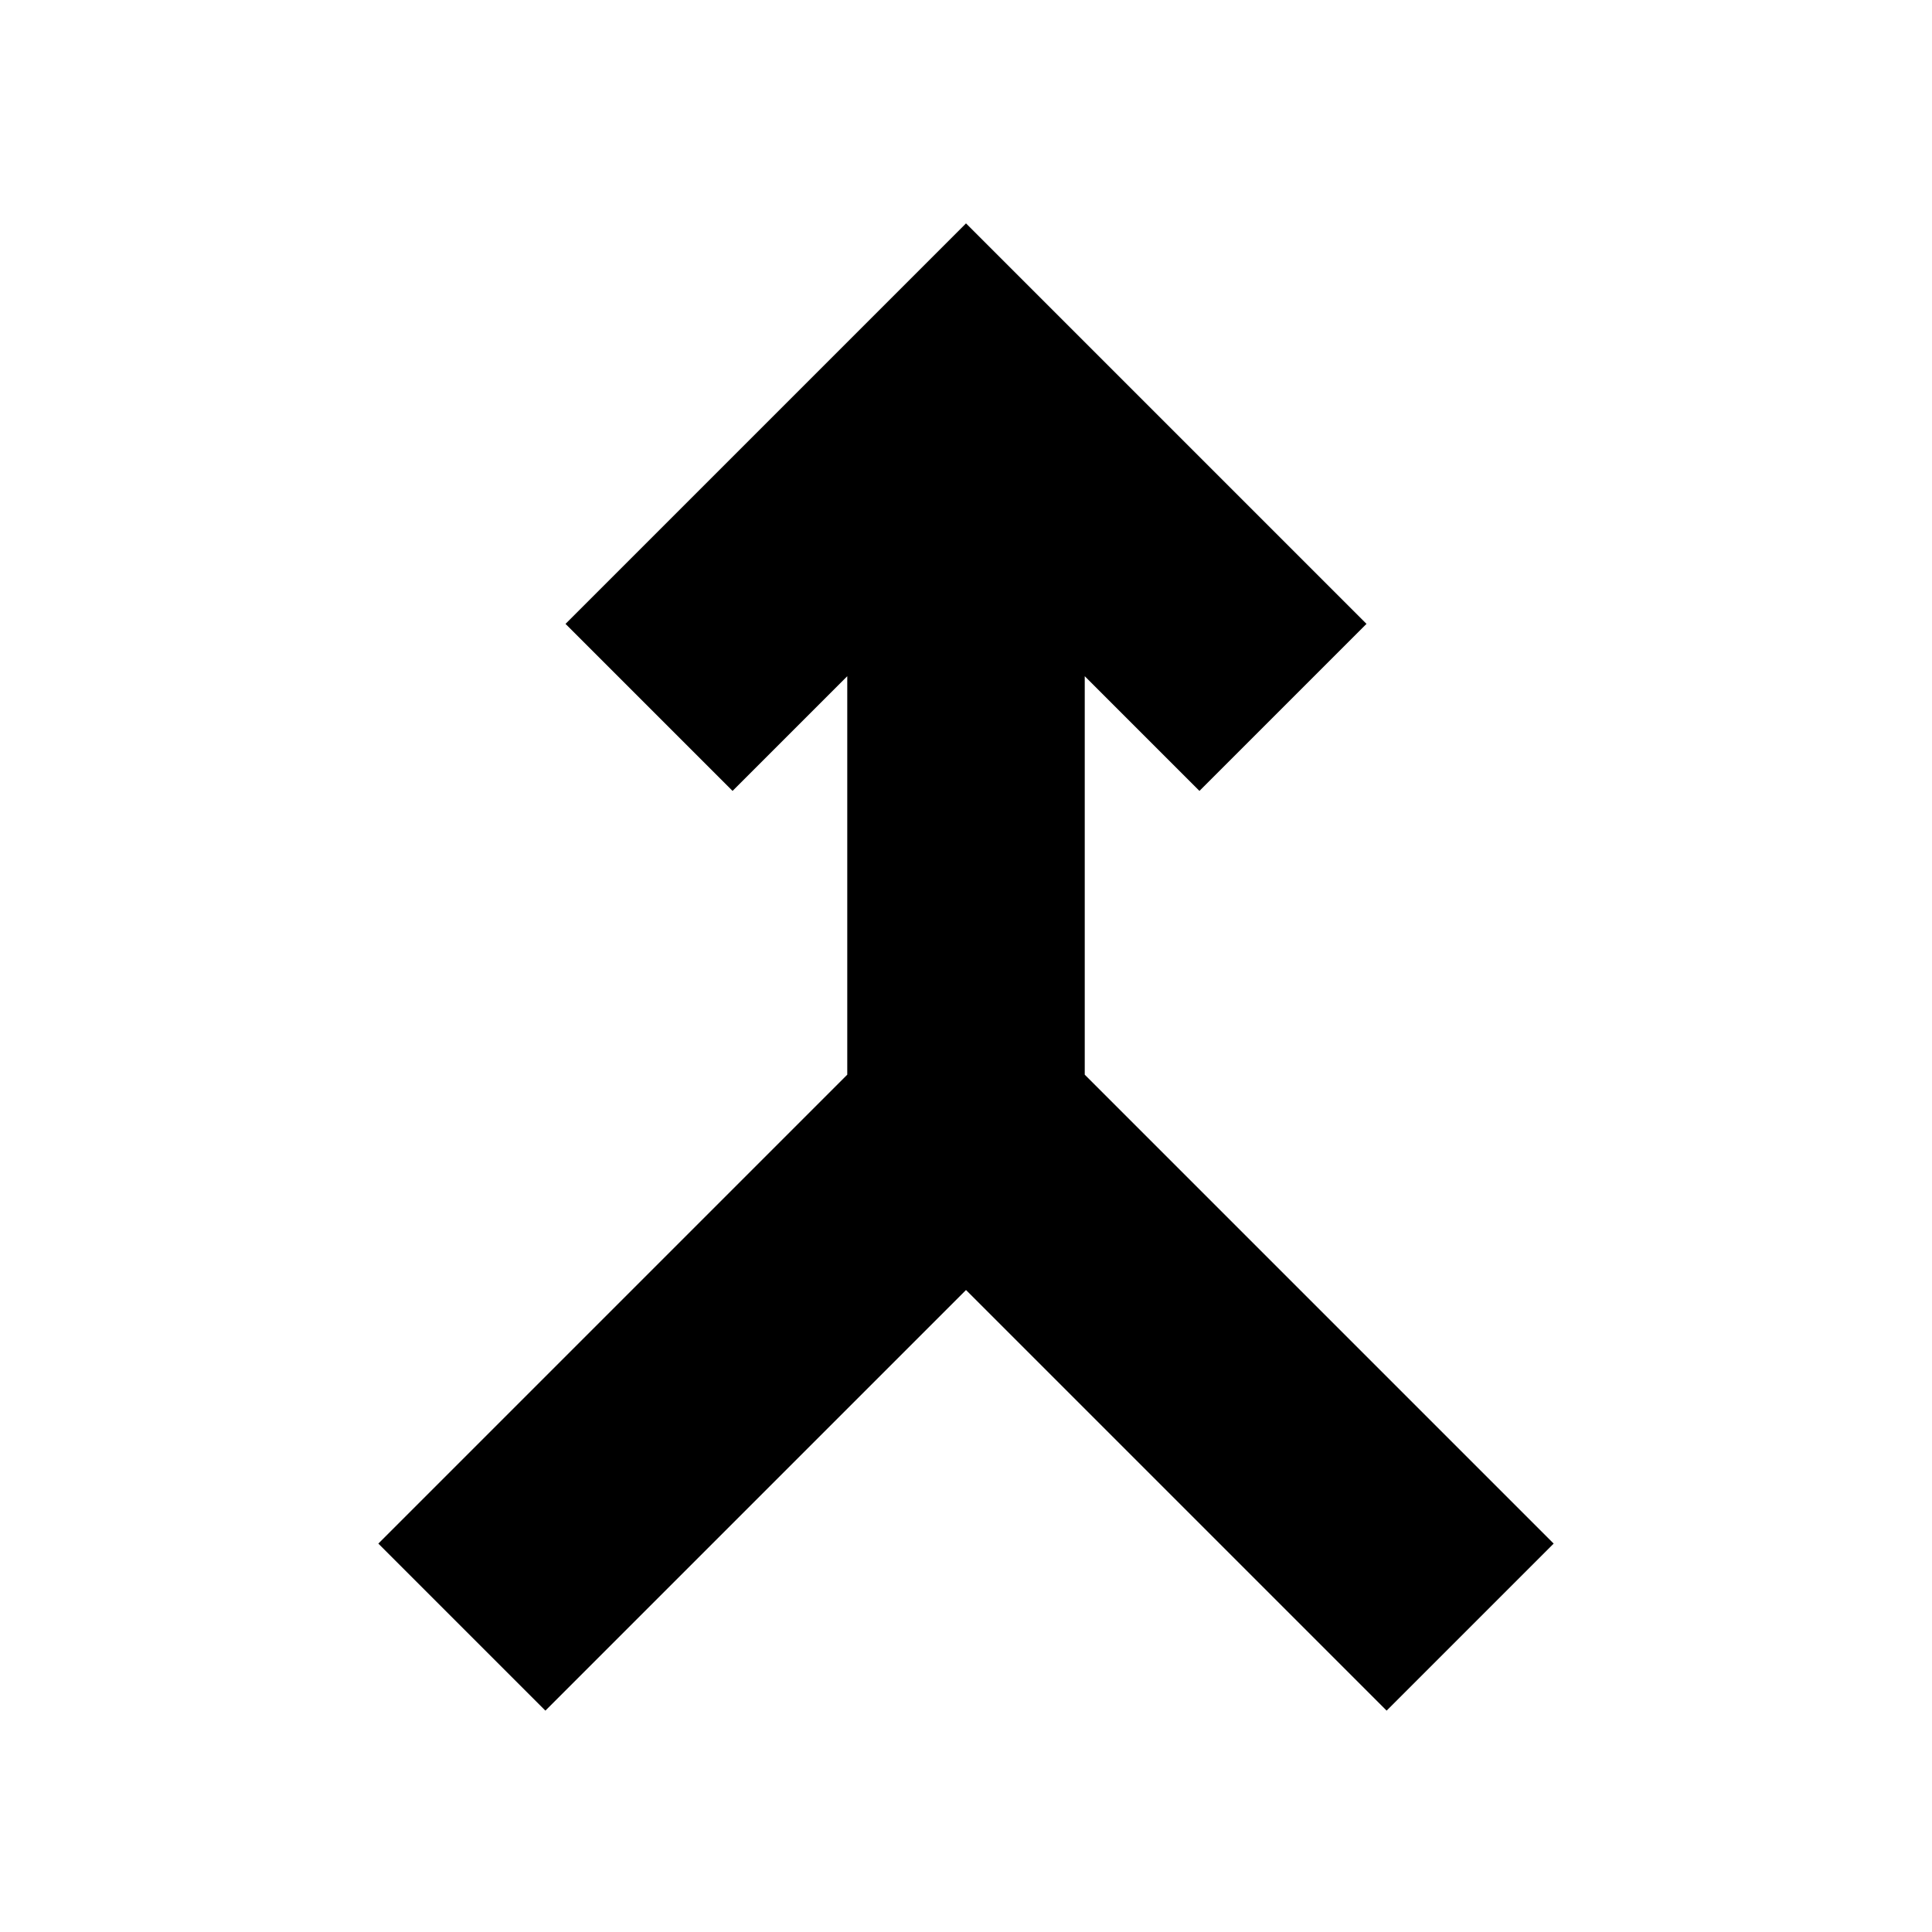 <svg xmlns="http://www.w3.org/2000/svg" height="20" viewBox="0 -960 960 960" width="20"><path d="m271-110-83-83 233-233v-198l-57 57-83-83 199-199 199 199-83 83-57-57v198l233 233-83 83-209-209-209 209Z"/></svg>
